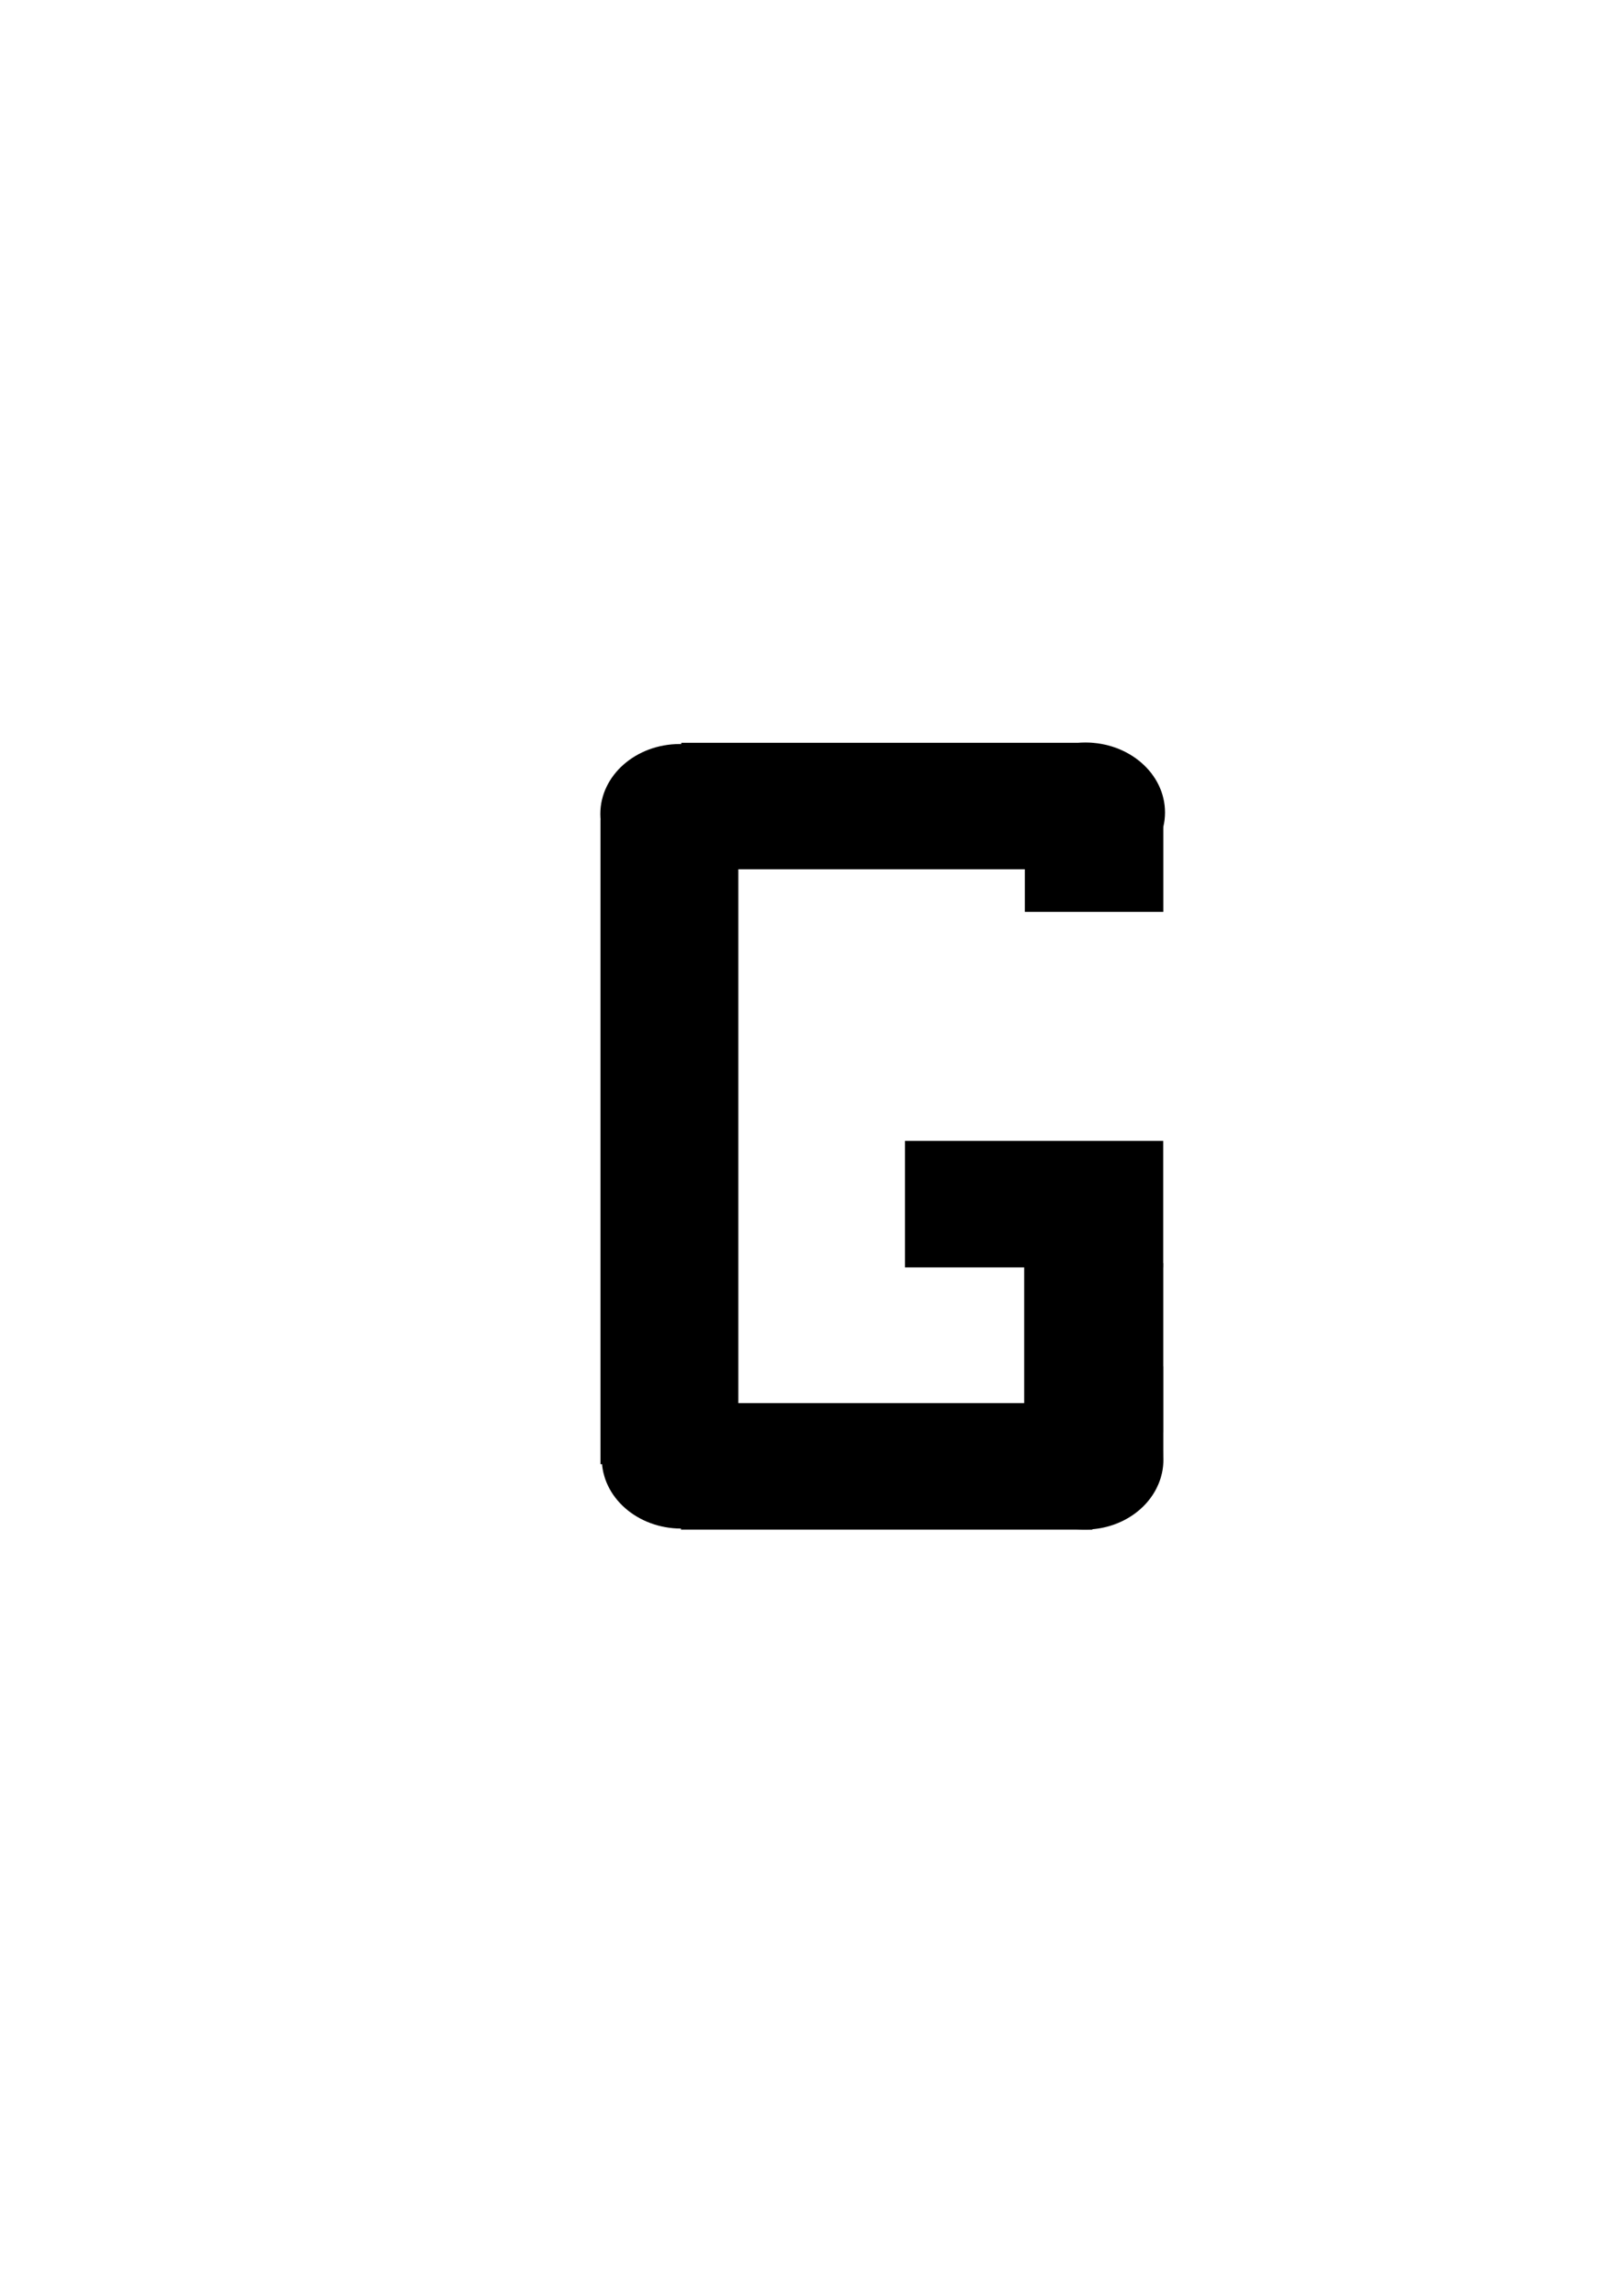<?xml version="1.0" encoding="UTF-8" standalone="no"?>
<!-- Created with Inkscape (http://www.inkscape.org/) -->

<svg
   xmlns:dc="http://purl.org/dc/elements/1.1/"
   xmlns:cc="http://creativecommons.org/ns#"
   xmlns:rdf="http://www.w3.org/1999/02/22-rdf-syntax-ns#"
   xmlns:svg="http://www.w3.org/2000/svg"
   xmlns="http://www.w3.org/2000/svg"
   xmlns:sodipodi="http://sodipodi.sourceforge.net/DTD/sodipodi-0.dtd"
   xmlns:inkscape="http://www.inkscape.org/namespaces/inkscape"
   width="744.094"
   height="1052.362"
   id="svg2"
   version="1.1"
   inkscape:version="0.48.4 r9939"
   sodipodi:docname="G.svg">
  <defs
     id="defs4" />
  <sodipodi:namedview
     id="base"
     pagecolor="#ffffff"
     bordercolor="#666666"
     borderopacity="1.0"
     inkscape:pageopacity="0.0"
     inkscape:pageshadow="2"
     inkscape:zoom="1.4"
     inkscape:cx="527.86653"
     inkscape:cy="523.86151"
     inkscape:document-units="px"
     inkscape:current-layer="g2991"
     showgrid="false"
     inkscape:window-width="1853"
     inkscape:window-height="1056"
     inkscape:window-x="67"
     inkscape:window-y="24"
     inkscape:window-maximized="1" />
  <g
     inkscape:label="Layer 1"
     inkscape:groupmode="layer"
     id="layer1">
    <g
       transform="matrix(0.685,0,0,0.609,144.388,243.804)"
       id="g2991">
      <rect
         style="fill:#000000;fill-opacity:1;fill-rule:evenodd;stroke-width:1;stroke-miterlimit:4;stroke-dasharray:none"
         id="rect2985-6-2"
         width="275.366"
         height="95.215"
         x="245.215"
         y="158.741"
         rx="0"
         ry="95.215" />
      <rect
         style="fill:#000000;fill-opacity:1;fill-rule:evenodd;stroke-width:1;stroke-miterlimit:4;stroke-dasharray:none"
         id="rect2985-6-1"
         width="485.093"
         height="92.276"
         x="-701.756"
         y="191.106"
         rx="0"
         ry="92.276"
         transform="matrix(0,-1,1,0,0,0)" />
      <rect
         style="fill:#000000;fill-opacity:1;fill-rule:evenodd;stroke-width:1;stroke-miterlimit:4;stroke-dasharray:none"
         id="rect3089"
         width="92.686"
         height="70.566"
         x="475.131"
         y="215.459"
         ry="0" />
      <path
         sodipodi:type="arc"
         style="fill:#000000;fill-opacity:1;fill-rule:evenodd;stroke-width:1;stroke-miterlimit:4;stroke-dasharray:none"
         id="path3237-8-2"
         sodipodi:cx="254.43217"
         sodipodi:cy="314.82455"
         sodipodi:rx="27.905464"
         sodipodi:ry="27.905464"
         d="m 282.338,314.825 c 0,15.412 -12.494,27.905 -27.905,27.905 -15.412,0 -27.905,-12.494 -27.905,-27.905 0,-15.412 12.494,-27.905 27.905,-27.905 15.412,0 27.905,12.494 27.905,27.905 z"
         transform="matrix(1.909,0,0,1.887,29.969,-382.87)" />
      <path
         sodipodi:type="arc"
         style="fill:#000000;fill-opacity:1;fill-rule:evenodd;stroke-width:1;stroke-miterlimit:4;stroke-dasharray:none"
         id="path3237-8-2-2"
         sodipodi:cx="254.43217"
         sodipodi:cy="314.82455"
         sodipodi:rx="27.905464"
         sodipodi:ry="27.905464"
         d="m 282.338,314.825 c 0,15.412 -12.494,27.905 -27.905,27.905 -15.412,0 -27.905,-12.494 -27.905,-27.905 0,-15.412 12.494,-27.905 27.905,-27.905 15.412,0 27.905,12.494 27.905,27.905 z"
         transform="matrix(1.909,0,0,1.887,-241.431,-381.743)" />
      <path
         sodipodi:type="arc"
         style="fill:#000000;fill-opacity:1;fill-rule:evenodd;stroke-width:1;stroke-miterlimit:4;stroke-dasharray:none"
         id="path3237-8-2-8"
         sodipodi:cx="254.43217"
         sodipodi:cy="314.82455"
         sodipodi:rx="27.905464"
         sodipodi:ry="27.905464"
         d="m 282.338,314.825 c 0,15.412 -12.494,27.905 -27.905,27.905 -15.412,0 -27.905,-12.494 -27.905,-27.905 0,-15.412 12.494,-27.905 27.905,-27.905 15.412,0 27.905,12.494 27.905,27.905 z"
         transform="matrix(1.909,0,0,1.887,-240.451,103.467)" />
      <rect
         ry="95.215"
         rx="0"
         y="655.751"
         x="244.963"
         height="95.215"
         width="275.366"
         id="rect3009"
         style="fill:#000000;fill-opacity:1;fill-rule:evenodd;stroke-width:1;stroke-miterlimit:4;stroke-dasharray:none" />
      <path
         transform="matrix(1.883,0,0,1.887,36.243,104.201)"
         d="m 282.338,314.825 a 27.905,27.905 0 1 1 -55.811,0 27.905,27.905 0 1 1 55.811,0 z"
         sodipodi:ry="27.905464"
         sodipodi:rx="27.905464"
         sodipodi:cy="314.82455"
         sodipodi:cx="254.43217"
         id="path3024"
         style="fill:#000000;fill-opacity:1;fill-rule:evenodd;stroke-width:1;stroke-miterlimit:4;stroke-dasharray:none"
         sodipodi:type="arc" />
      <rect
         ry="0"
         y="628.024"
         x="475.131"
         height="70.566"
         width="92.686"
         id="rect3037"
         style="fill:#000000;fill-opacity:1;fill-rule:evenodd;stroke-width:1;stroke-miterlimit:4;stroke-dasharray:none" />
      <rect
         ry="93.091"
         rx="0"
         y="474.691"
         x="-677.829"
         height="93.091"
         width="127.525"
         id="rect3009-0"
         style="fill:#000000;fill-opacity:1;fill-rule:evenodd;stroke-width:1;stroke-miterlimit:4;stroke-dasharray:none"
         transform="matrix(0,-1,1,0,0,0)" />
      <rect
         ry="95.215"
         rx="0"
         y="458.402"
         x="394.922"
         height="95.215"
         width="172.82"
         id="rect3009-08"
         style="fill:#000000;fill-opacity:1;fill-rule:evenodd;stroke-width:1;stroke-miterlimit:4;stroke-dasharray:none" />
    </g>
  </g>
</svg>
